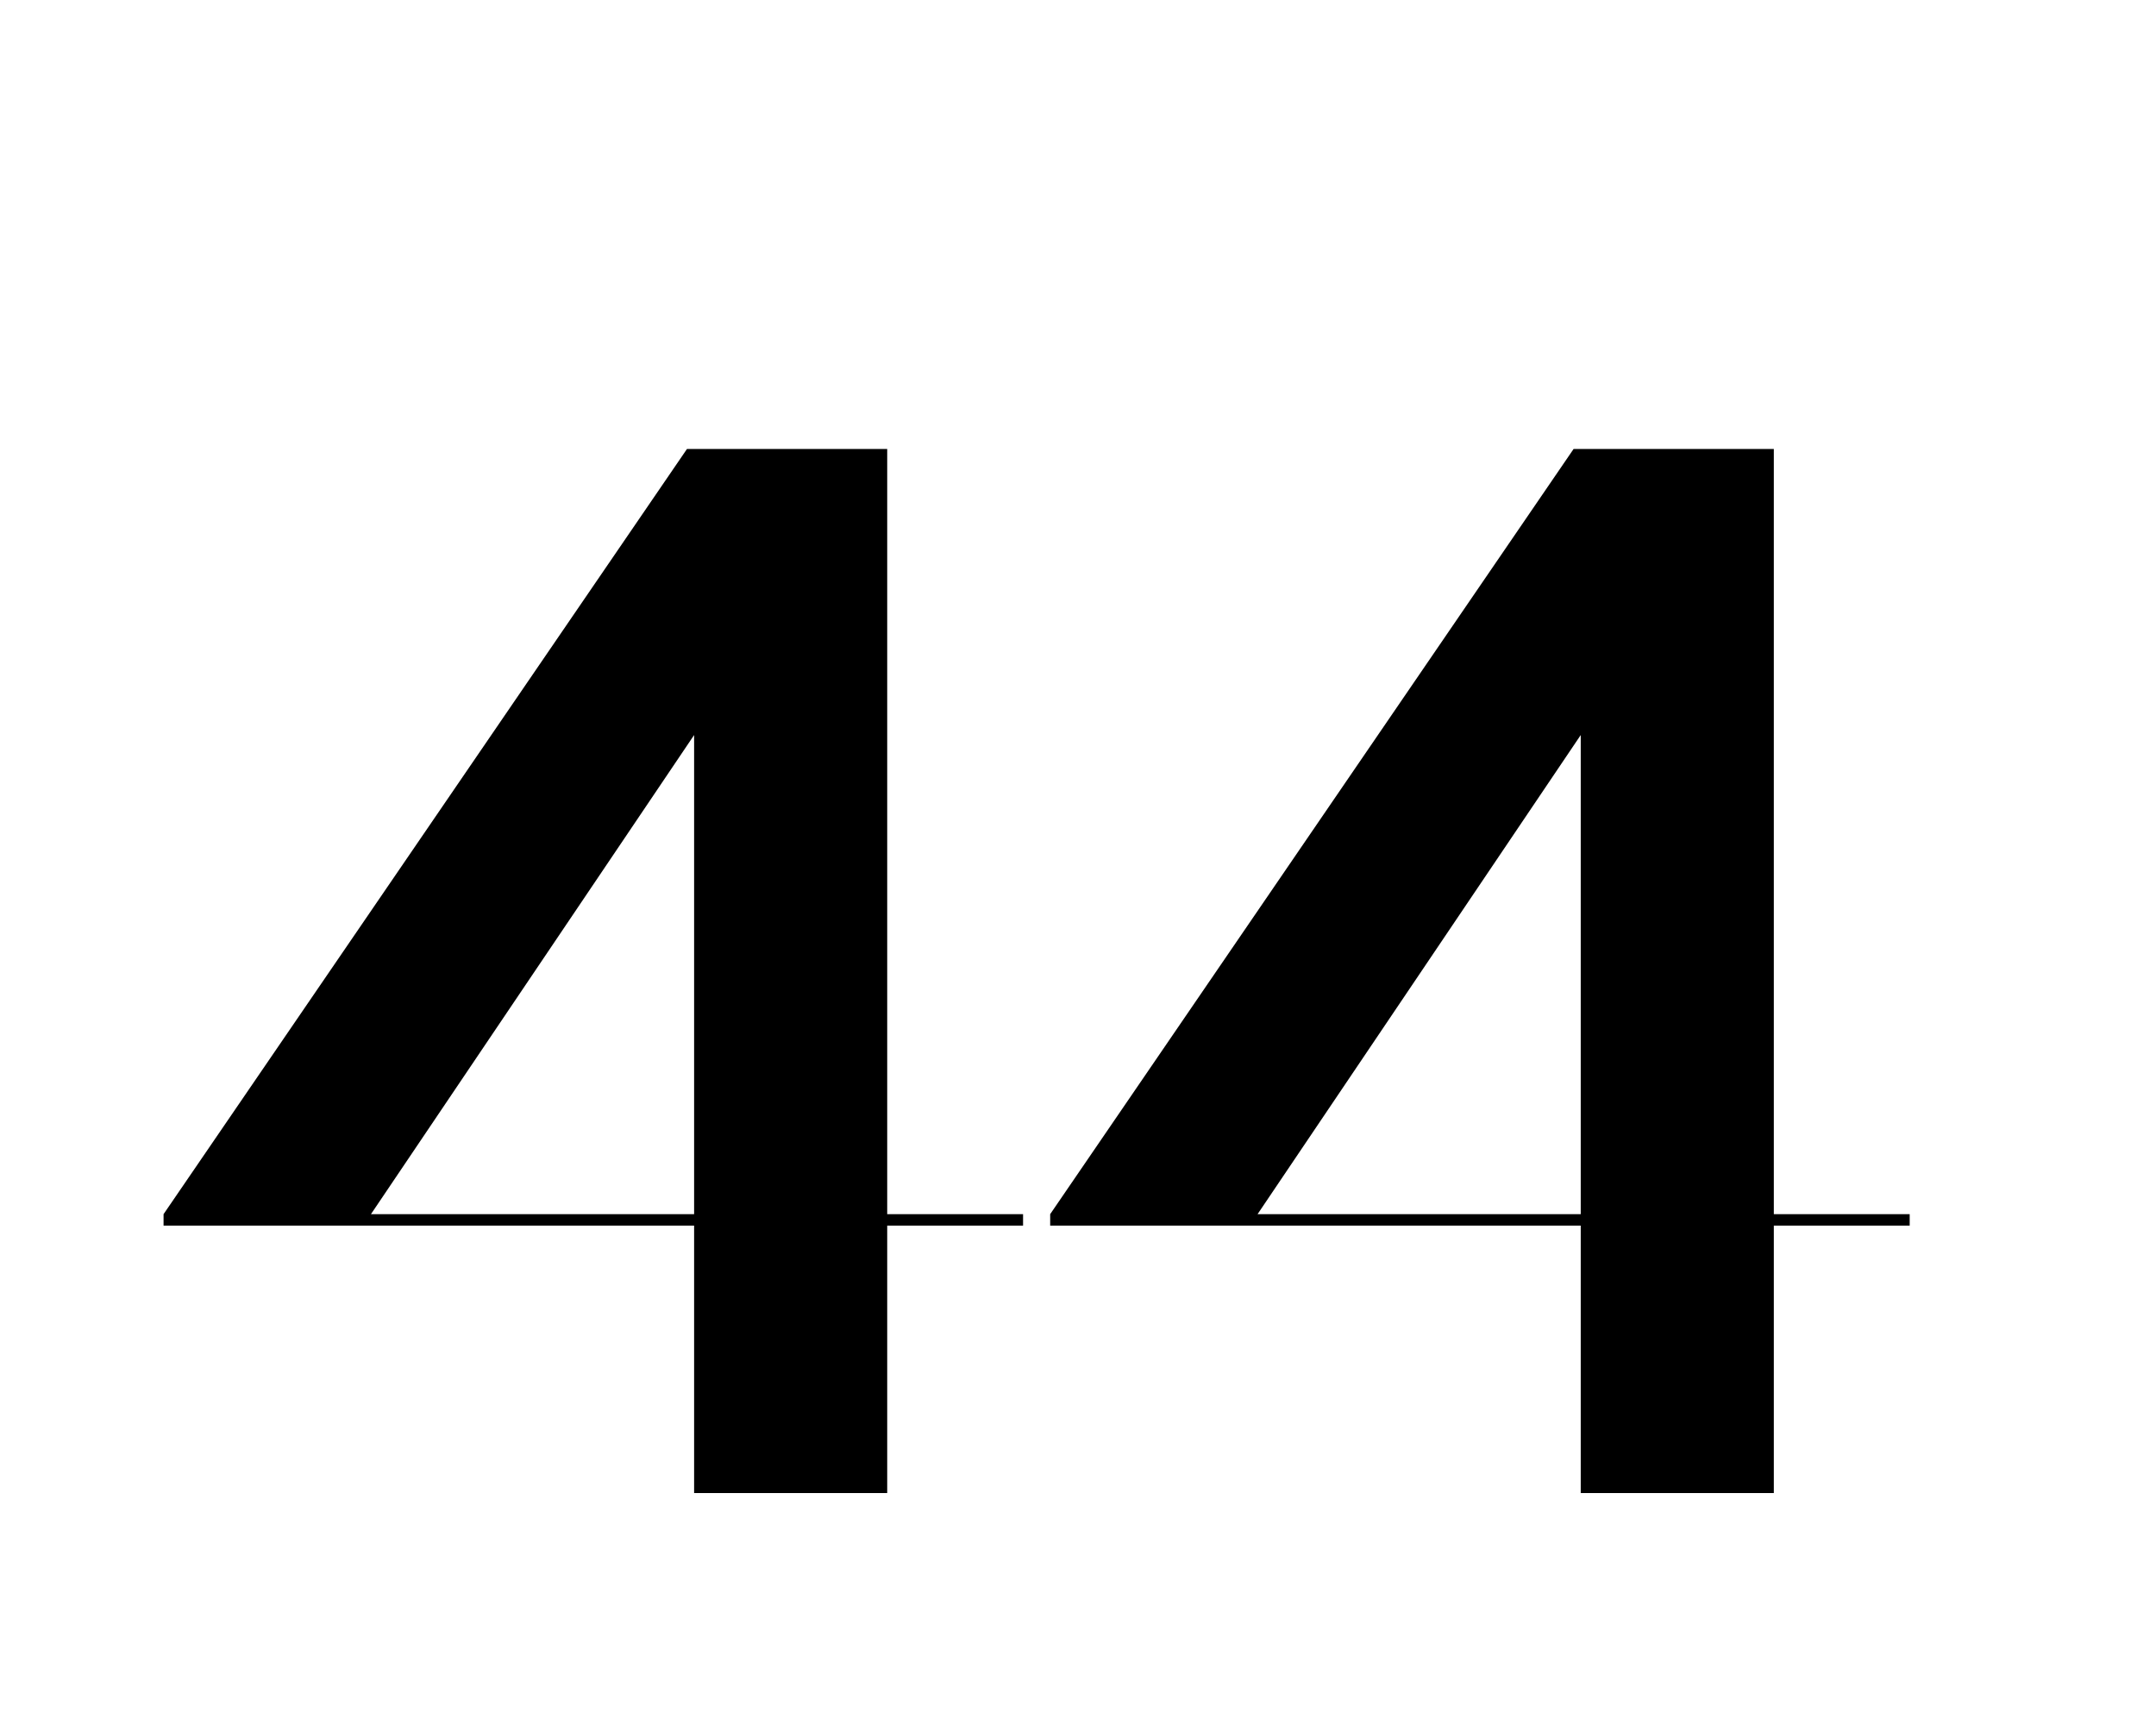 <svg xmlns="http://www.w3.org/2000/svg" viewBox="0 0 365 290"><title>Untitled-4</title><g id="Layer_5" data-name="Layer 5"><path d="M150.2,207.46v45.27H117.51V207.46H27.69v-1.94L116.3,76h33.9V205.52h23v1.94Zm-32.69-1.94v-81.1L62.8,205.52Z"/><path d="M300.3,207.46v45.27H267.61V207.46H177.79v-1.94L266.4,76h33.9V205.52h23v1.94Zm-32.69-1.94v-81.1l-54.71,81.1Z"/></g></svg>